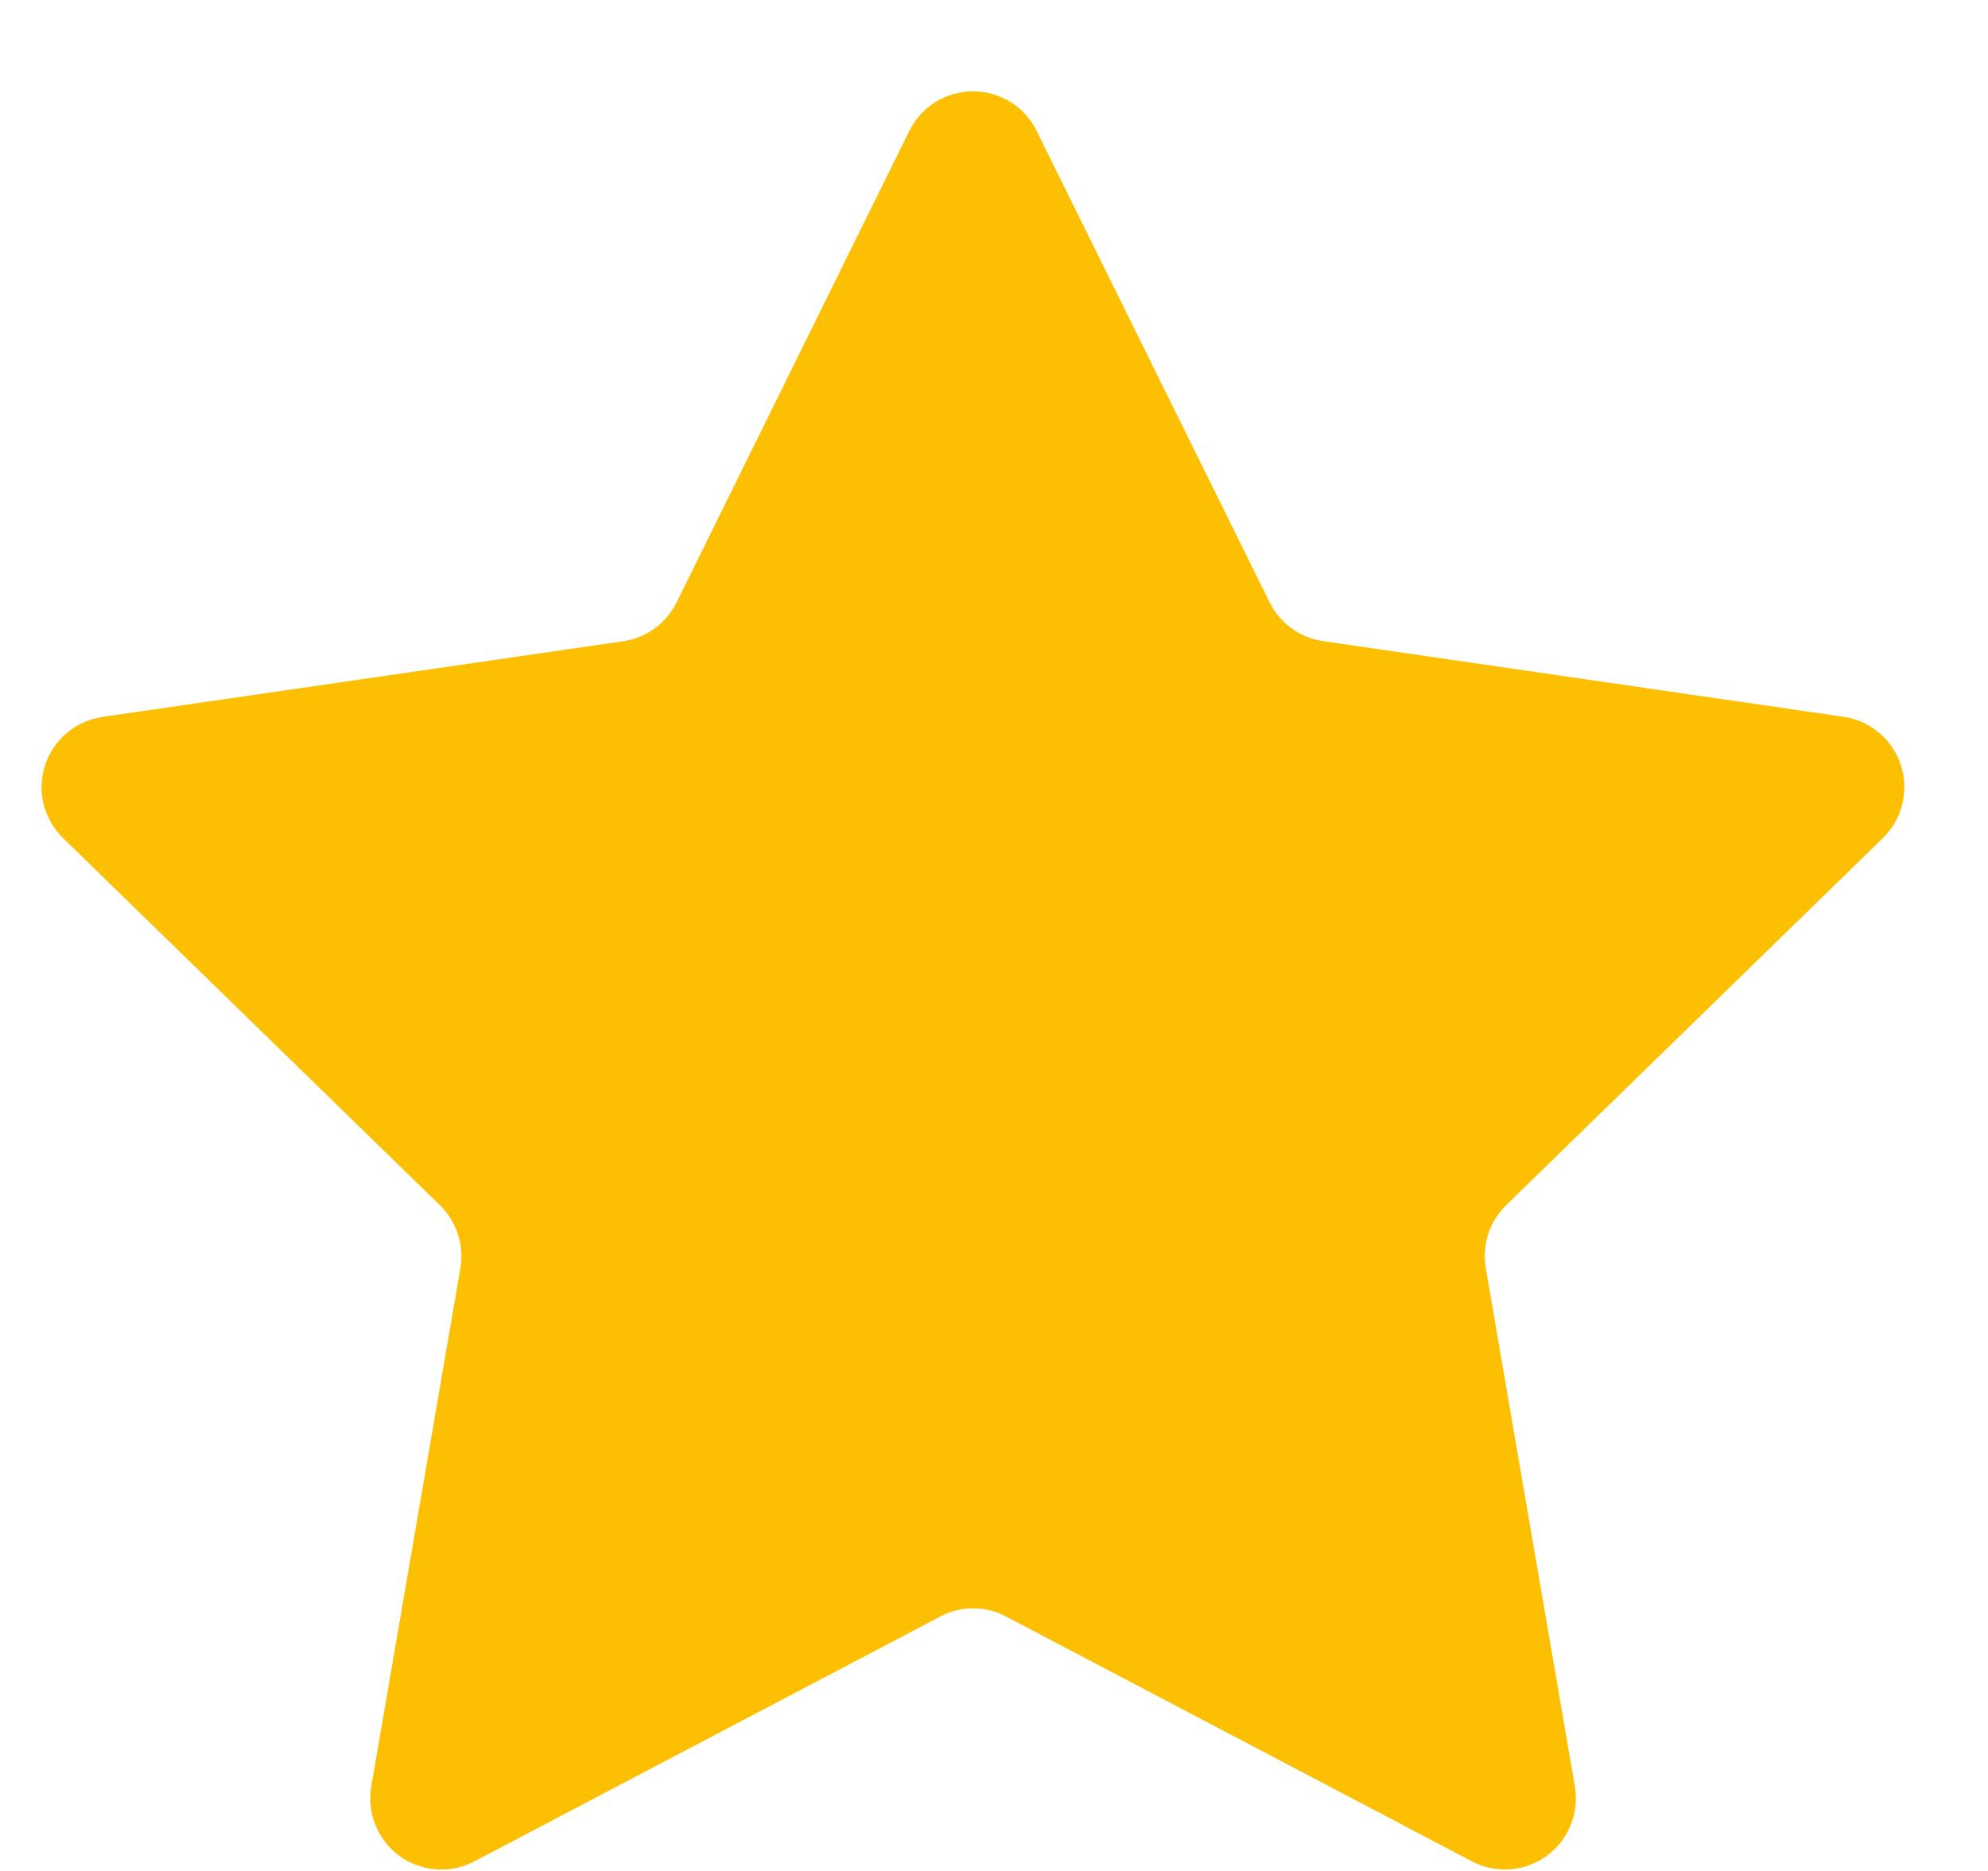 <svg width="17" height="16" viewBox="0 0 17 16" fill="none" xmlns="http://www.w3.org/2000/svg">
<path d="M8.039 13.825L4.056 15.918C3.955 15.971 3.842 15.995 3.729 15.986C3.616 15.978 3.508 15.938 3.416 15.872C3.325 15.805 3.254 15.714 3.211 15.609C3.168 15.504 3.156 15.389 3.175 15.277L3.937 10.845C3.954 10.748 3.946 10.648 3.916 10.555C3.885 10.461 3.833 10.376 3.762 10.307L0.539 7.167C0.458 7.088 0.401 6.988 0.373 6.878C0.346 6.768 0.35 6.652 0.385 6.545C0.42 6.437 0.485 6.341 0.572 6.268C0.658 6.195 0.763 6.148 0.876 6.131L5.327 5.484C5.425 5.47 5.517 5.433 5.597 5.375C5.677 5.317 5.741 5.241 5.785 5.153L7.776 1.119C7.827 1.017 7.904 0.932 8 0.872C8.096 0.813 8.207 0.781 8.32 0.781C8.434 0.781 8.544 0.813 8.641 0.872C8.737 0.932 8.814 1.017 8.864 1.119L10.857 5.151C10.901 5.24 10.965 5.316 11.044 5.373C11.124 5.431 11.216 5.469 11.314 5.483L15.765 6.13C15.877 6.146 15.983 6.194 16.069 6.267C16.156 6.34 16.22 6.436 16.255 6.543C16.29 6.651 16.294 6.767 16.267 6.877C16.24 6.987 16.183 7.087 16.102 7.166L12.88 10.306C12.81 10.375 12.757 10.459 12.726 10.553C12.696 10.646 12.689 10.746 12.705 10.843L13.467 15.276C13.486 15.388 13.474 15.503 13.431 15.608C13.389 15.713 13.317 15.805 13.226 15.871C13.134 15.938 13.025 15.978 12.912 15.986C12.799 15.994 12.685 15.97 12.585 15.917L8.603 13.824C8.516 13.778 8.419 13.754 8.321 13.754C8.223 13.754 8.126 13.778 8.039 13.824V13.825Z" fill="#FCBF02"/>
</svg>
